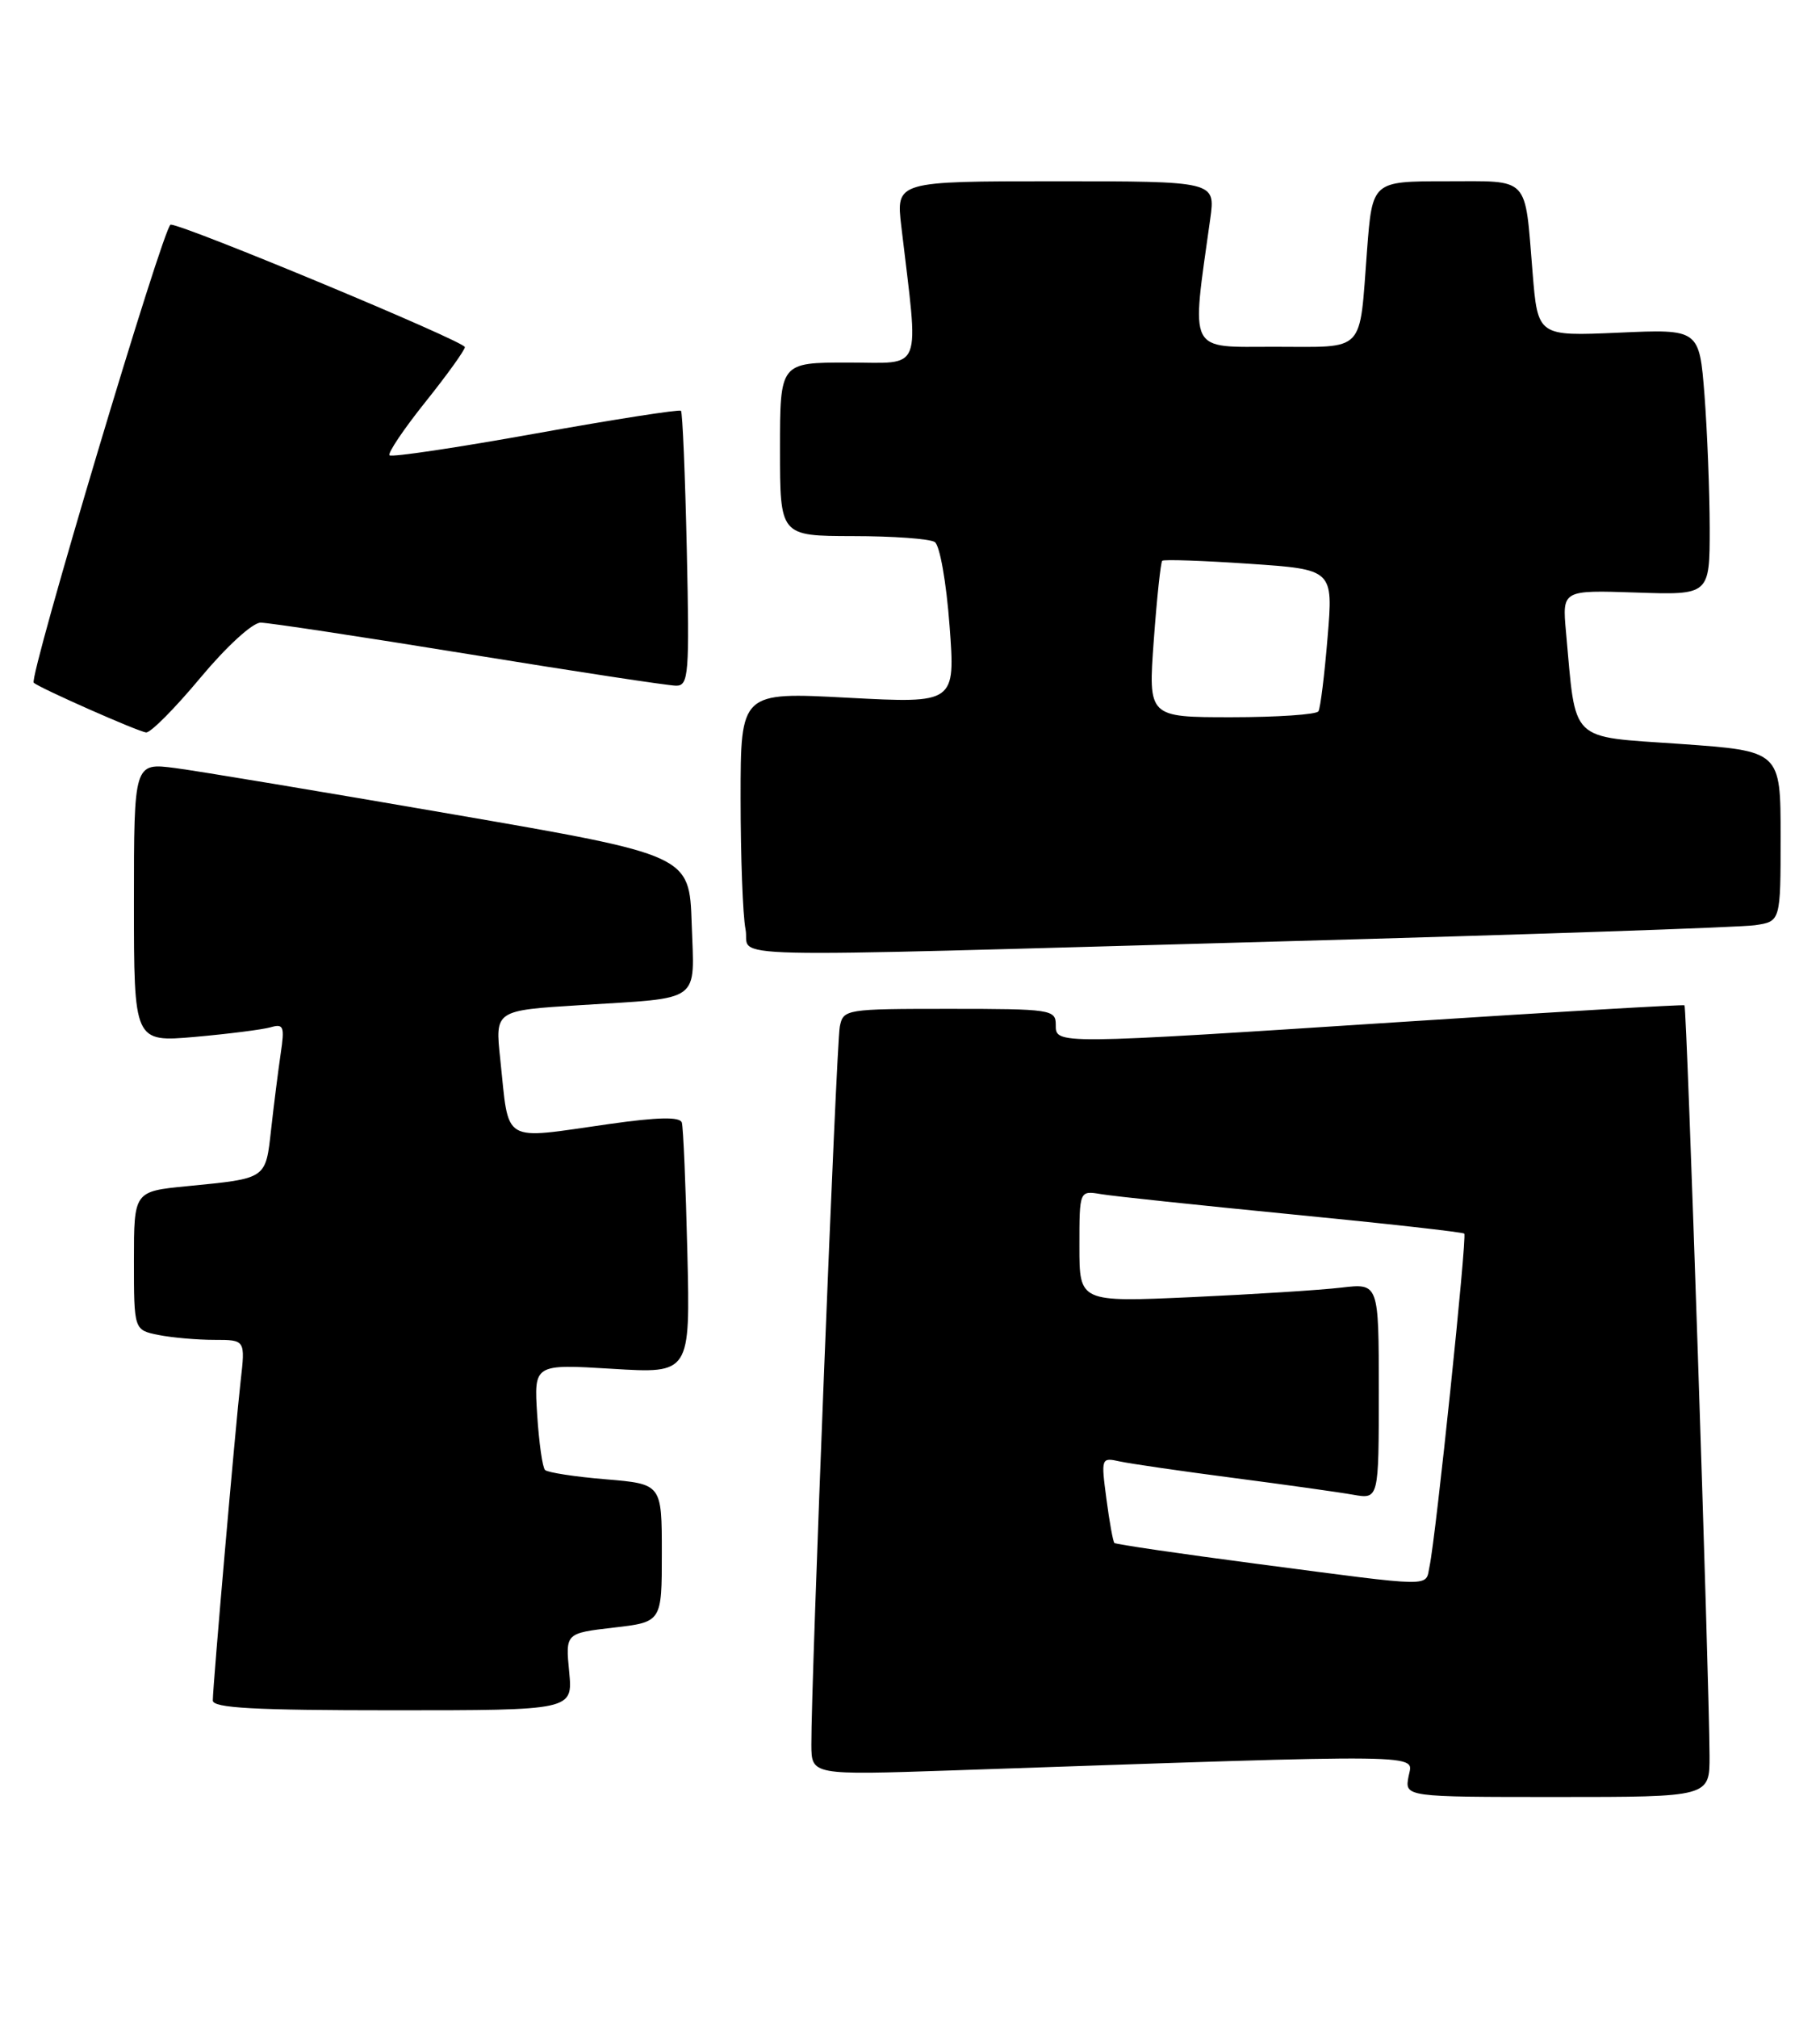 <?xml version="1.0" encoding="UTF-8" standalone="no"?>
<!DOCTYPE svg PUBLIC "-//W3C//DTD SVG 1.1//EN" "http://www.w3.org/Graphics/SVG/1.1/DTD/svg11.dtd" >
<svg xmlns="http://www.w3.org/2000/svg" xmlns:xlink="http://www.w3.org/1999/xlink" version="1.1" viewBox="0 0 231 256">
 <g >
 <path fill="currentColor"
d=" M 216.98 222.75 C 216.94 212.89 214.10 127.77 213.80 127.55 C 213.63 127.44 197.75 128.37 178.50 129.62 C 133.53 132.54 134.00 132.54 134.00 130.00 C 134.00 128.10 133.33 128.00 120.52 128.00 C 107.34 128.00 107.03 128.05 106.59 130.25 C 106.15 132.45 102.93 213.74 102.98 221.37 C 103.00 225.23 103.00 225.23 120.75 224.63 C 182.44 222.52 179.33 222.48 178.78 225.38 C 178.28 228.00 178.28 228.00 197.64 228.00 C 217.00 228.00 217.00 228.00 216.98 222.75 Z  M 72.24 212.11 C 71.77 207.22 71.77 207.22 77.88 206.51 C 84.00 205.80 84.00 205.80 84.00 197.05 C 84.00 188.29 84.00 188.29 76.88 187.69 C 72.97 187.37 69.50 186.83 69.18 186.51 C 68.85 186.19 68.41 183.03 68.18 179.50 C 67.77 173.07 67.77 173.07 77.69 173.67 C 87.61 174.28 87.61 174.28 87.24 158.89 C 87.04 150.43 86.72 143.02 86.54 142.43 C 86.30 141.68 83.56 141.73 77.35 142.61 C 63.45 144.58 64.66 145.30 63.49 134.35 C 62.83 128.20 62.83 128.20 73.66 127.53 C 89.25 126.55 88.13 127.37 87.79 117.17 C 87.50 108.50 87.50 108.50 57.50 103.32 C 41.00 100.47 25.14 97.83 22.25 97.45 C 17.00 96.77 17.00 96.77 17.00 114.50 C 17.00 132.23 17.00 132.23 24.75 131.56 C 29.01 131.18 33.33 130.63 34.35 130.34 C 36.00 129.86 36.14 130.24 35.63 133.65 C 35.32 135.77 34.77 140.07 34.42 143.22 C 33.70 149.66 33.93 149.50 23.75 150.50 C 17.00 151.16 17.00 151.16 17.00 159.95 C 17.00 168.75 17.00 168.75 20.12 169.38 C 21.84 169.72 25.03 170.00 27.20 170.00 C 31.14 170.00 31.14 170.00 30.54 175.25 C 29.89 180.92 27.03 213.70 27.01 215.75 C 27.00 216.71 32.23 217.00 49.85 217.00 C 72.71 217.00 72.71 217.00 72.24 212.11 Z  M 162.00 119.46 C 193.62 118.59 220.96 117.66 222.75 117.39 C 226.00 116.91 226.00 116.91 226.00 106.10 C 226.00 95.29 226.00 95.29 213.27 94.39 C 199.01 93.39 200.06 94.42 198.76 80.18 C 198.28 74.87 198.28 74.87 207.64 75.18 C 217.00 75.50 217.00 75.50 217.00 67.00 C 216.99 62.33 216.69 54.73 216.34 50.13 C 215.68 41.75 215.68 41.75 205.43 42.21 C 195.18 42.66 195.18 42.66 194.52 34.58 C 193.50 22.17 194.29 23.00 183.52 23.00 C 174.18 23.00 174.18 23.00 173.51 31.75 C 172.50 44.99 173.45 44.00 161.79 44.00 C 150.65 44.00 151.19 45.06 153.61 27.75 C 154.27 23.00 154.27 23.00 134.00 23.00 C 113.72 23.00 113.72 23.00 114.40 28.75 C 116.63 47.65 117.28 46.00 107.64 46.00 C 99.00 46.00 99.00 46.00 99.00 57.00 C 99.00 68.00 99.00 68.00 108.25 68.02 C 113.34 68.02 118.01 68.36 118.64 68.77 C 119.28 69.17 120.11 73.87 120.52 79.38 C 121.26 89.25 121.26 89.25 107.63 88.53 C 94.00 87.80 94.00 87.80 94.00 101.27 C 94.00 108.69 94.28 116.16 94.62 117.88 C 95.39 121.69 87.92 121.51 162.00 119.46 Z  M 25.43 86.00 C 28.74 82.03 32.05 79.00 33.08 79.00 C 34.08 79.00 45.97 80.80 59.50 83.00 C 73.03 85.20 84.87 87.00 85.82 87.00 C 87.41 87.00 87.52 85.57 87.17 69.75 C 86.96 60.26 86.63 52.33 86.43 52.12 C 86.24 51.92 77.95 53.21 68.00 55.00 C 58.05 56.79 49.70 58.04 49.44 57.77 C 49.18 57.51 51.22 54.47 53.98 51.02 C 56.74 47.57 59.00 44.43 59.00 44.04 C 59.00 43.32 23.38 28.50 21.66 28.50 C 20.80 28.50 3.63 85.96 4.28 86.62 C 4.93 87.26 17.59 92.86 18.55 92.93 C 19.13 92.97 22.22 89.85 25.43 86.00 Z  M 159.62 198.43 C 149.79 197.14 141.61 195.94 141.44 195.77 C 141.27 195.60 140.81 193.09 140.43 190.18 C 139.74 184.99 139.77 184.90 142.11 185.42 C 143.43 185.71 149.90 186.65 156.50 187.51 C 163.10 188.37 169.96 189.33 171.75 189.65 C 175.00 190.22 175.00 190.22 175.00 176.52 C 175.00 162.81 175.00 162.81 170.25 163.37 C 167.64 163.68 159.09 164.22 151.25 164.58 C 137.00 165.22 137.00 165.22 137.00 158.14 C 137.00 151.05 137.00 151.05 139.75 151.51 C 141.26 151.77 152.18 152.92 164.00 154.08 C 175.82 155.23 185.66 156.33 185.85 156.52 C 186.22 156.89 182.25 194.97 181.44 198.75 C 180.88 201.40 182.43 201.42 159.62 198.43 Z  M 146.44 81.26 C 146.83 75.90 147.32 71.35 147.51 71.15 C 147.71 70.96 152.67 71.13 158.54 71.53 C 169.22 72.25 169.22 72.25 168.50 80.88 C 168.11 85.62 167.59 89.84 167.34 90.25 C 167.09 90.66 162.12 91.00 156.30 91.00 C 145.73 91.00 145.73 91.00 146.44 81.26 Z "/>
</g>
</svg>